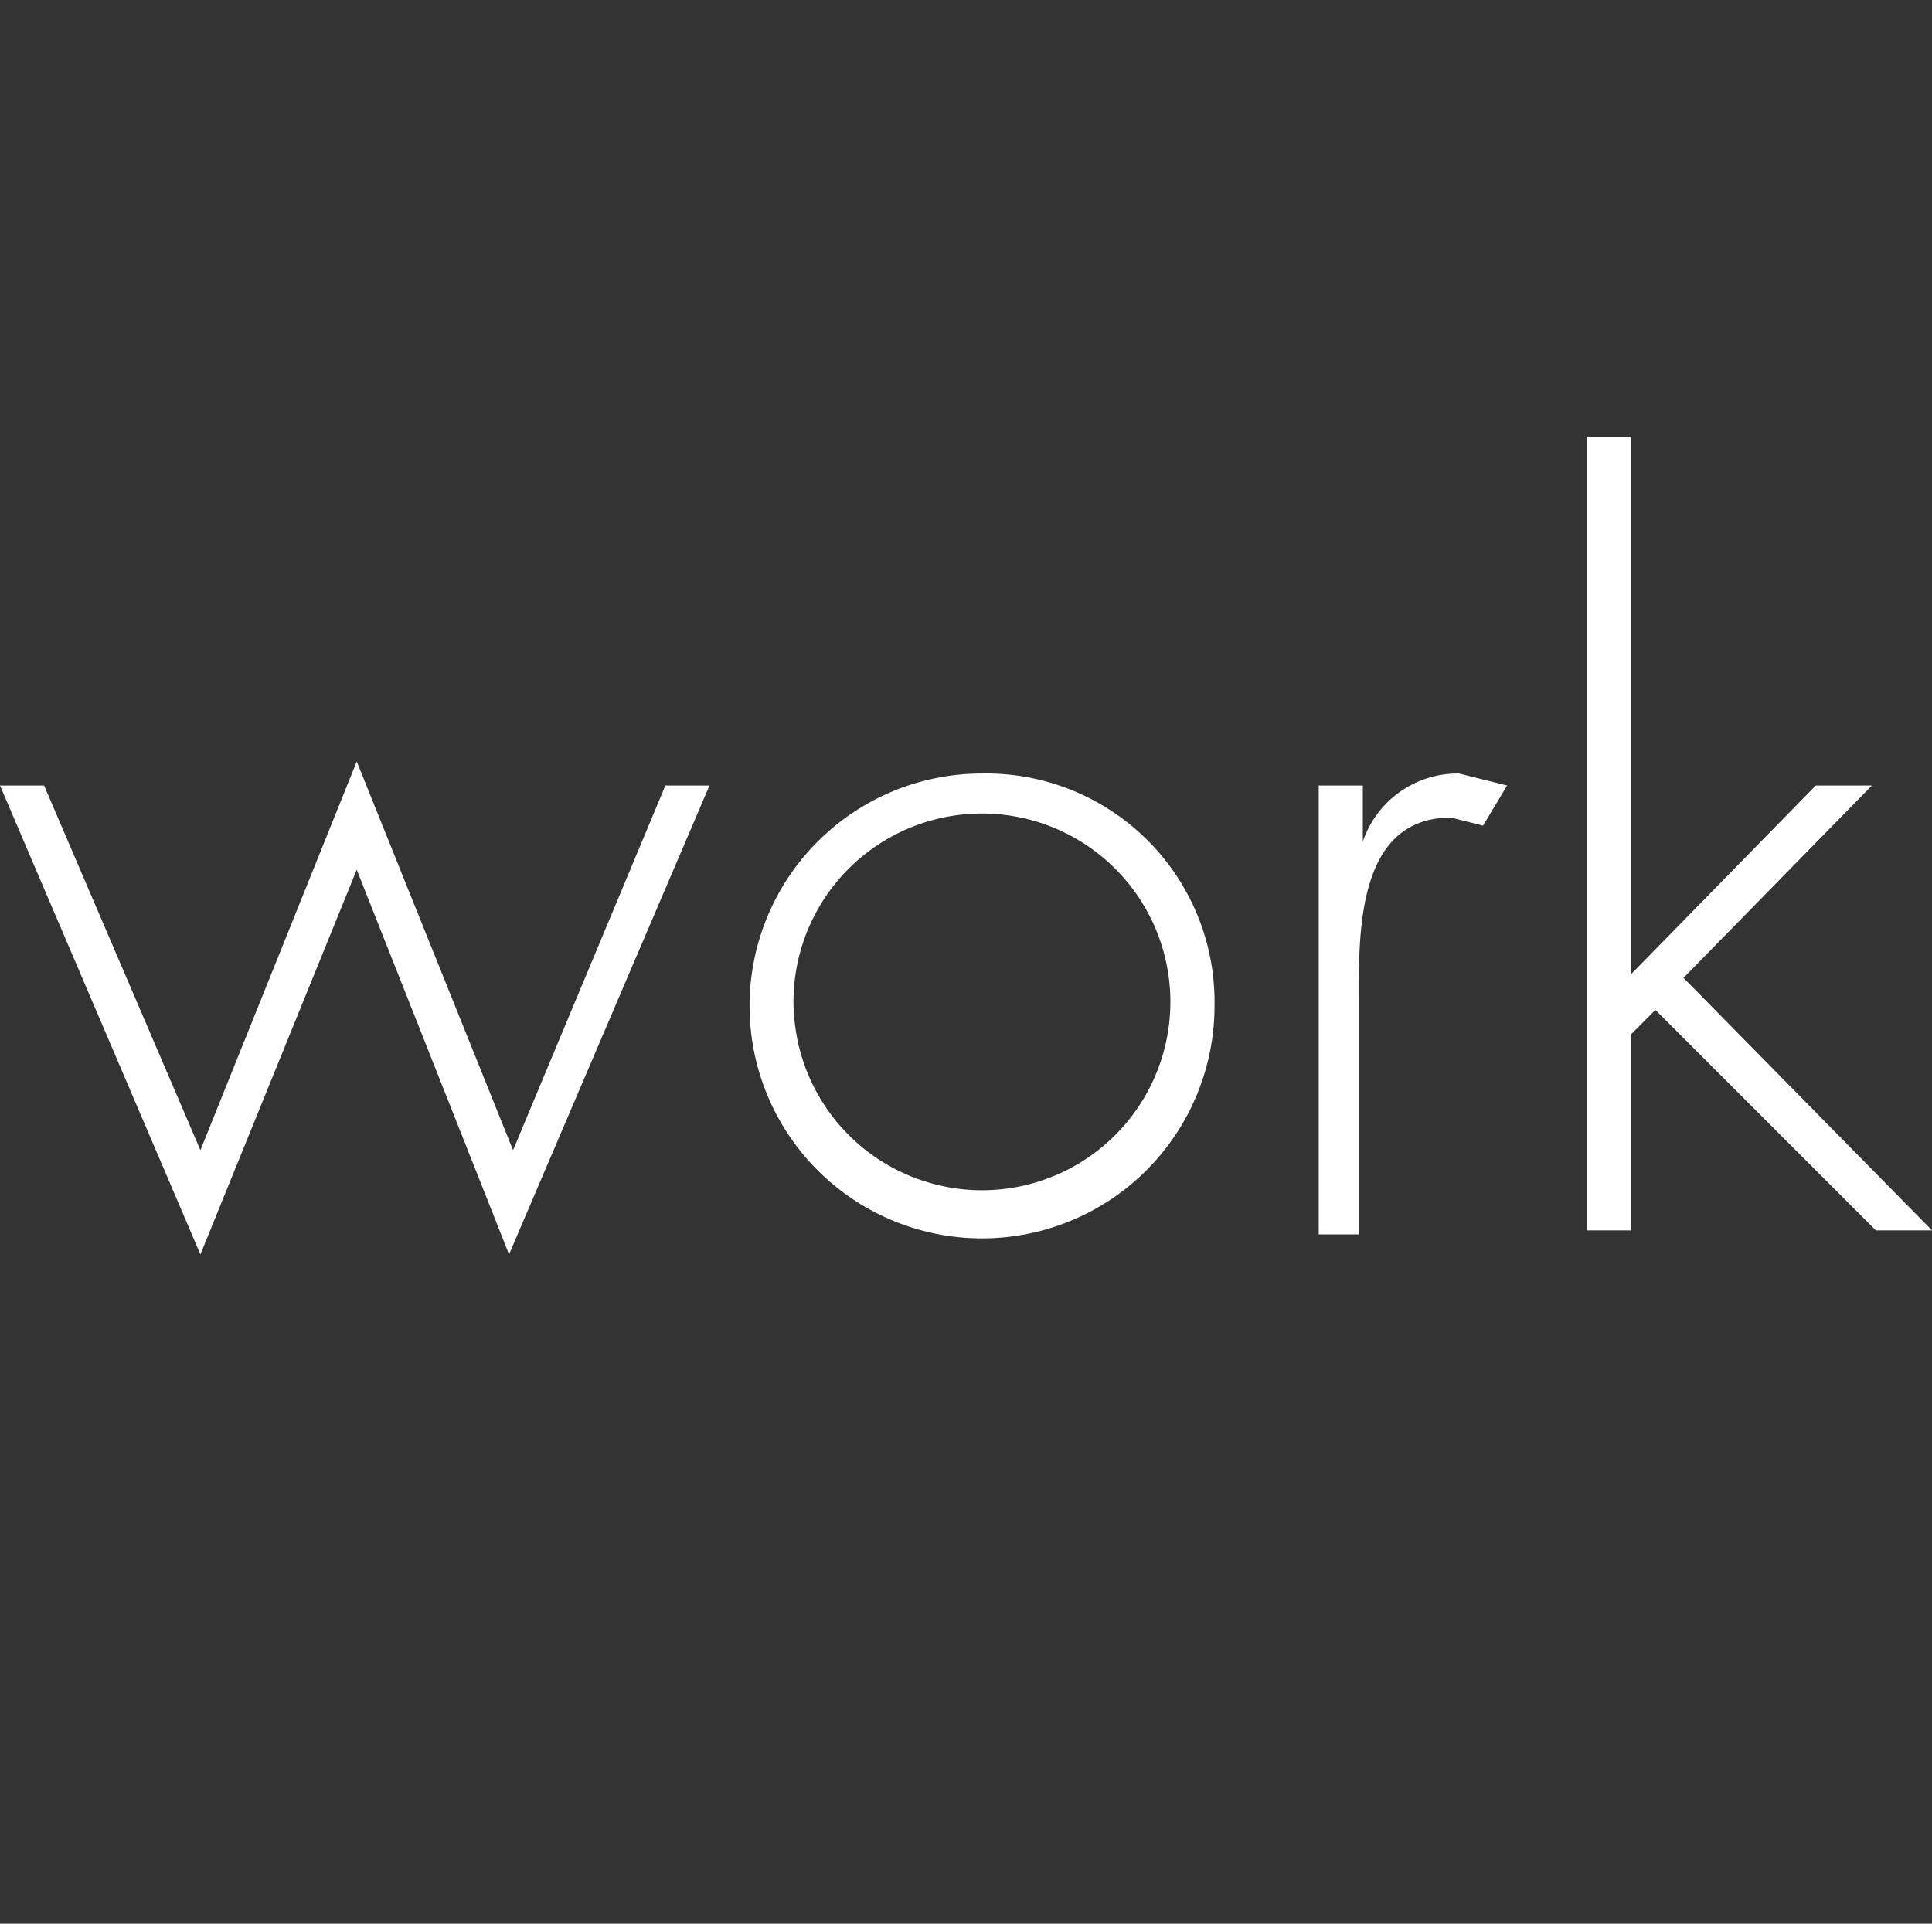 <svg xmlns="http://www.w3.org/2000/svg" viewBox="0 0 48.2 48"><rect x="0" y="0" width="48.2" height="48" fill="#333333" stroke="none"/><defs><style>.a{fill:#fff;}</style></defs><title>nav-text</title><path class="a" d="M5,28.7L8.9,19l3.9,9.7,3.8-9.1h1.1l-5,11.7L8.9,21.7,5,31.3,0,19.6H1.1Z"/><path class="a" d="M30.3,25.1a5.8,5.8,0,1,1-5.8-5.8A5.7,5.7,0,0,1,30.3,25.1Zm-10.5,0a4.7,4.7,0,1,0,4.6-4.8A4.7,4.7,0,0,0,19.8,25.2Z"/><path class="a" d="M34,21h0a2.5,2.5,0,0,1,2.4-1.7l1.2,0.3-0.6,1-0.8-.2c-2.4,0-2.3,3-2.3,4.7v5.7H32.9V19.6H34V21Z"/><path class="a" d="M40.7,24.3l4.6-4.7h1.4L42,24.4l6.2,6.3H46.8l-5.5-5.5-0.6.6v4.9H39.6V10.9h1.1V24.3Z"/></svg>